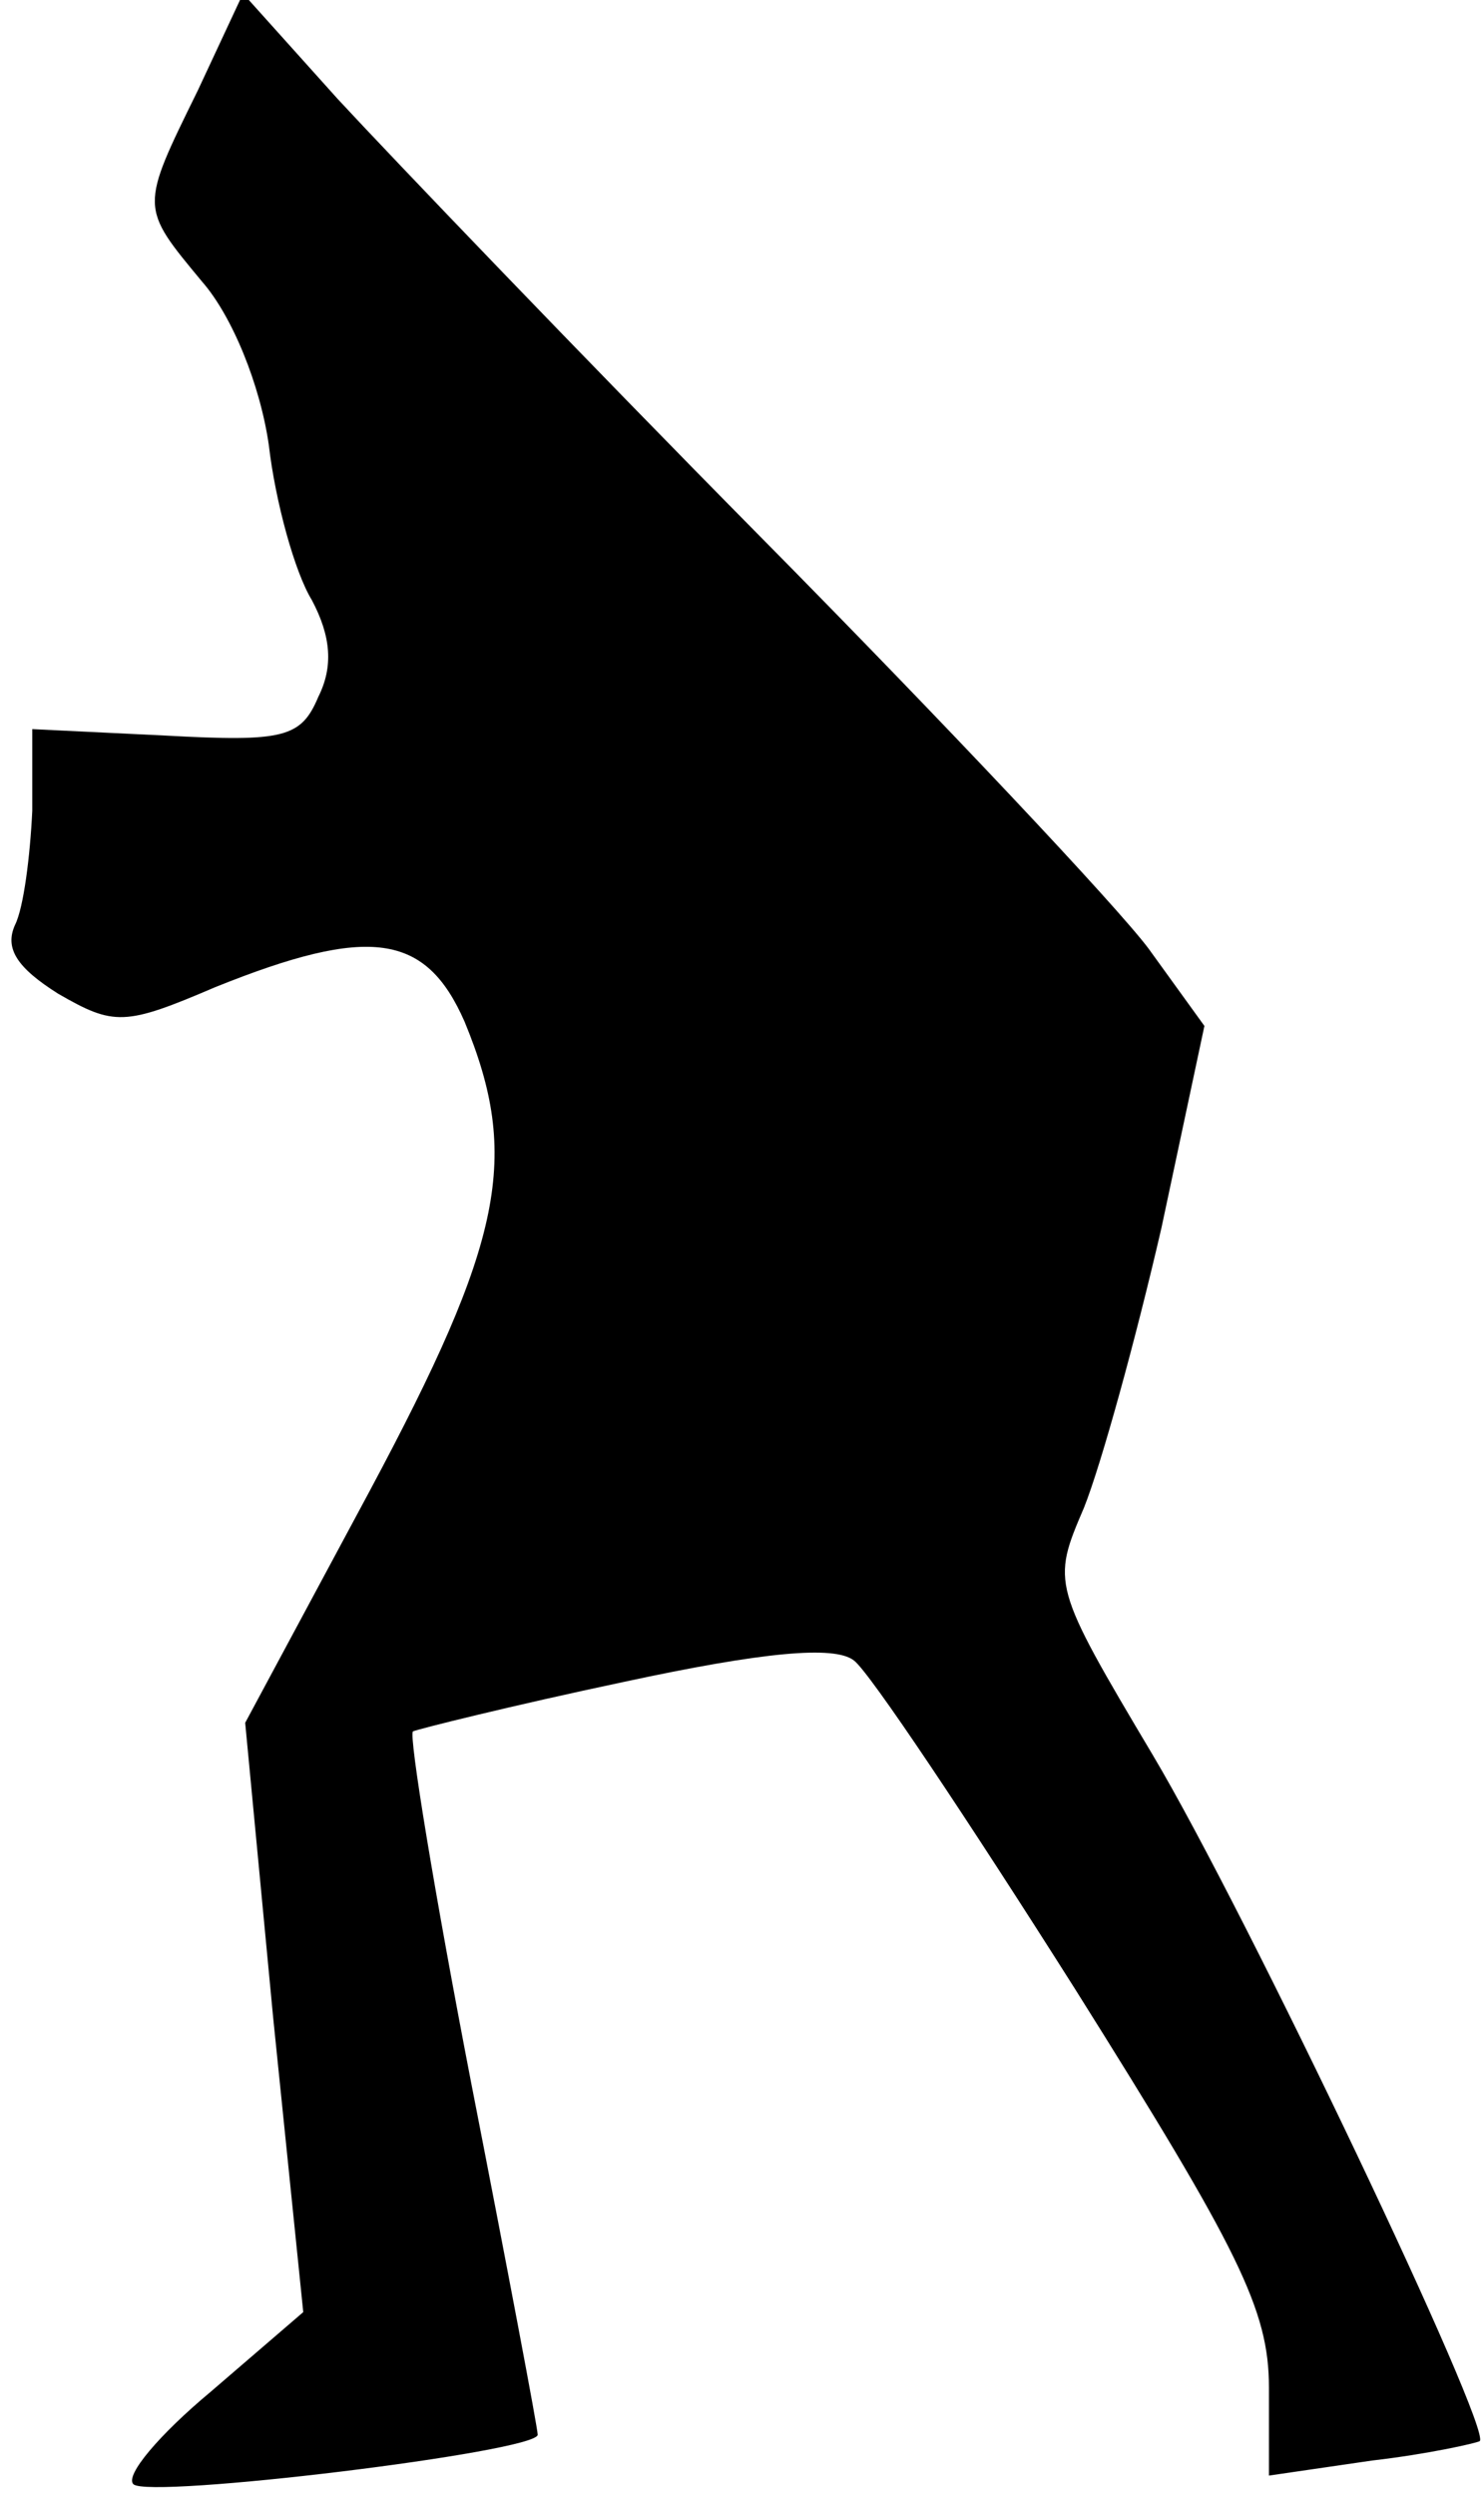 <?xml version="1.0" standalone="no"?>
<!DOCTYPE svg PUBLIC "-//W3C//DTD SVG 20010904//EN"
 "http://www.w3.org/TR/2001/REC-SVG-20010904/DTD/svg10.dtd">
<svg version="1.0" xmlns="http://www.w3.org/2000/svg"
 width="69pt" height="116pt" viewBox="0 0 69 116"
 preserveAspectRatio="xMidYMid meet">
<g transform="translate(0,116) scale(0.1,-0.1)"
fill="#000000" stroke="none">
<path fill="#000000" stroke="none" d="M92 1118 c-27 -55 -27 -54 2 -89 14
-16 27 -48 31 -76 3 -26 12 -59 20 -72 9 -17 10 -31 3 -45 -8 -19 -16 -21 -71
-18 l-62 3 0 -38 c-1 -21 -4 -45 -8 -53 -5 -11 1 -20 20 -32 26 -15 31 -15 73
3 72 29 98 25 116 -16 26 -63 18 -102 -44 -218 l-58 -108 13 -137 14 -137 -43
-37 c-24 -20 -40 -39 -36 -43 7 -7 188 15 188 23 0 3 -14 77 -31 164 -17 88
-29 161 -27 163 2 1 46 12 98 23 65 14 98 17 107 10 7 -5 53 -74 103 -153 76
-121 90 -149 90 -185 l0 -41 48 7 c26 3 48 8 50 9 6 5 -108 245 -152 319 -47
79 -47 80 -32 115 8 20 24 78 36 130 l20 94 -26 36 c-15 20 -96 106 -180 191
-84 85 -172 177 -197 204 l-44 49 -21 -45z"/>
</g>
</svg>

